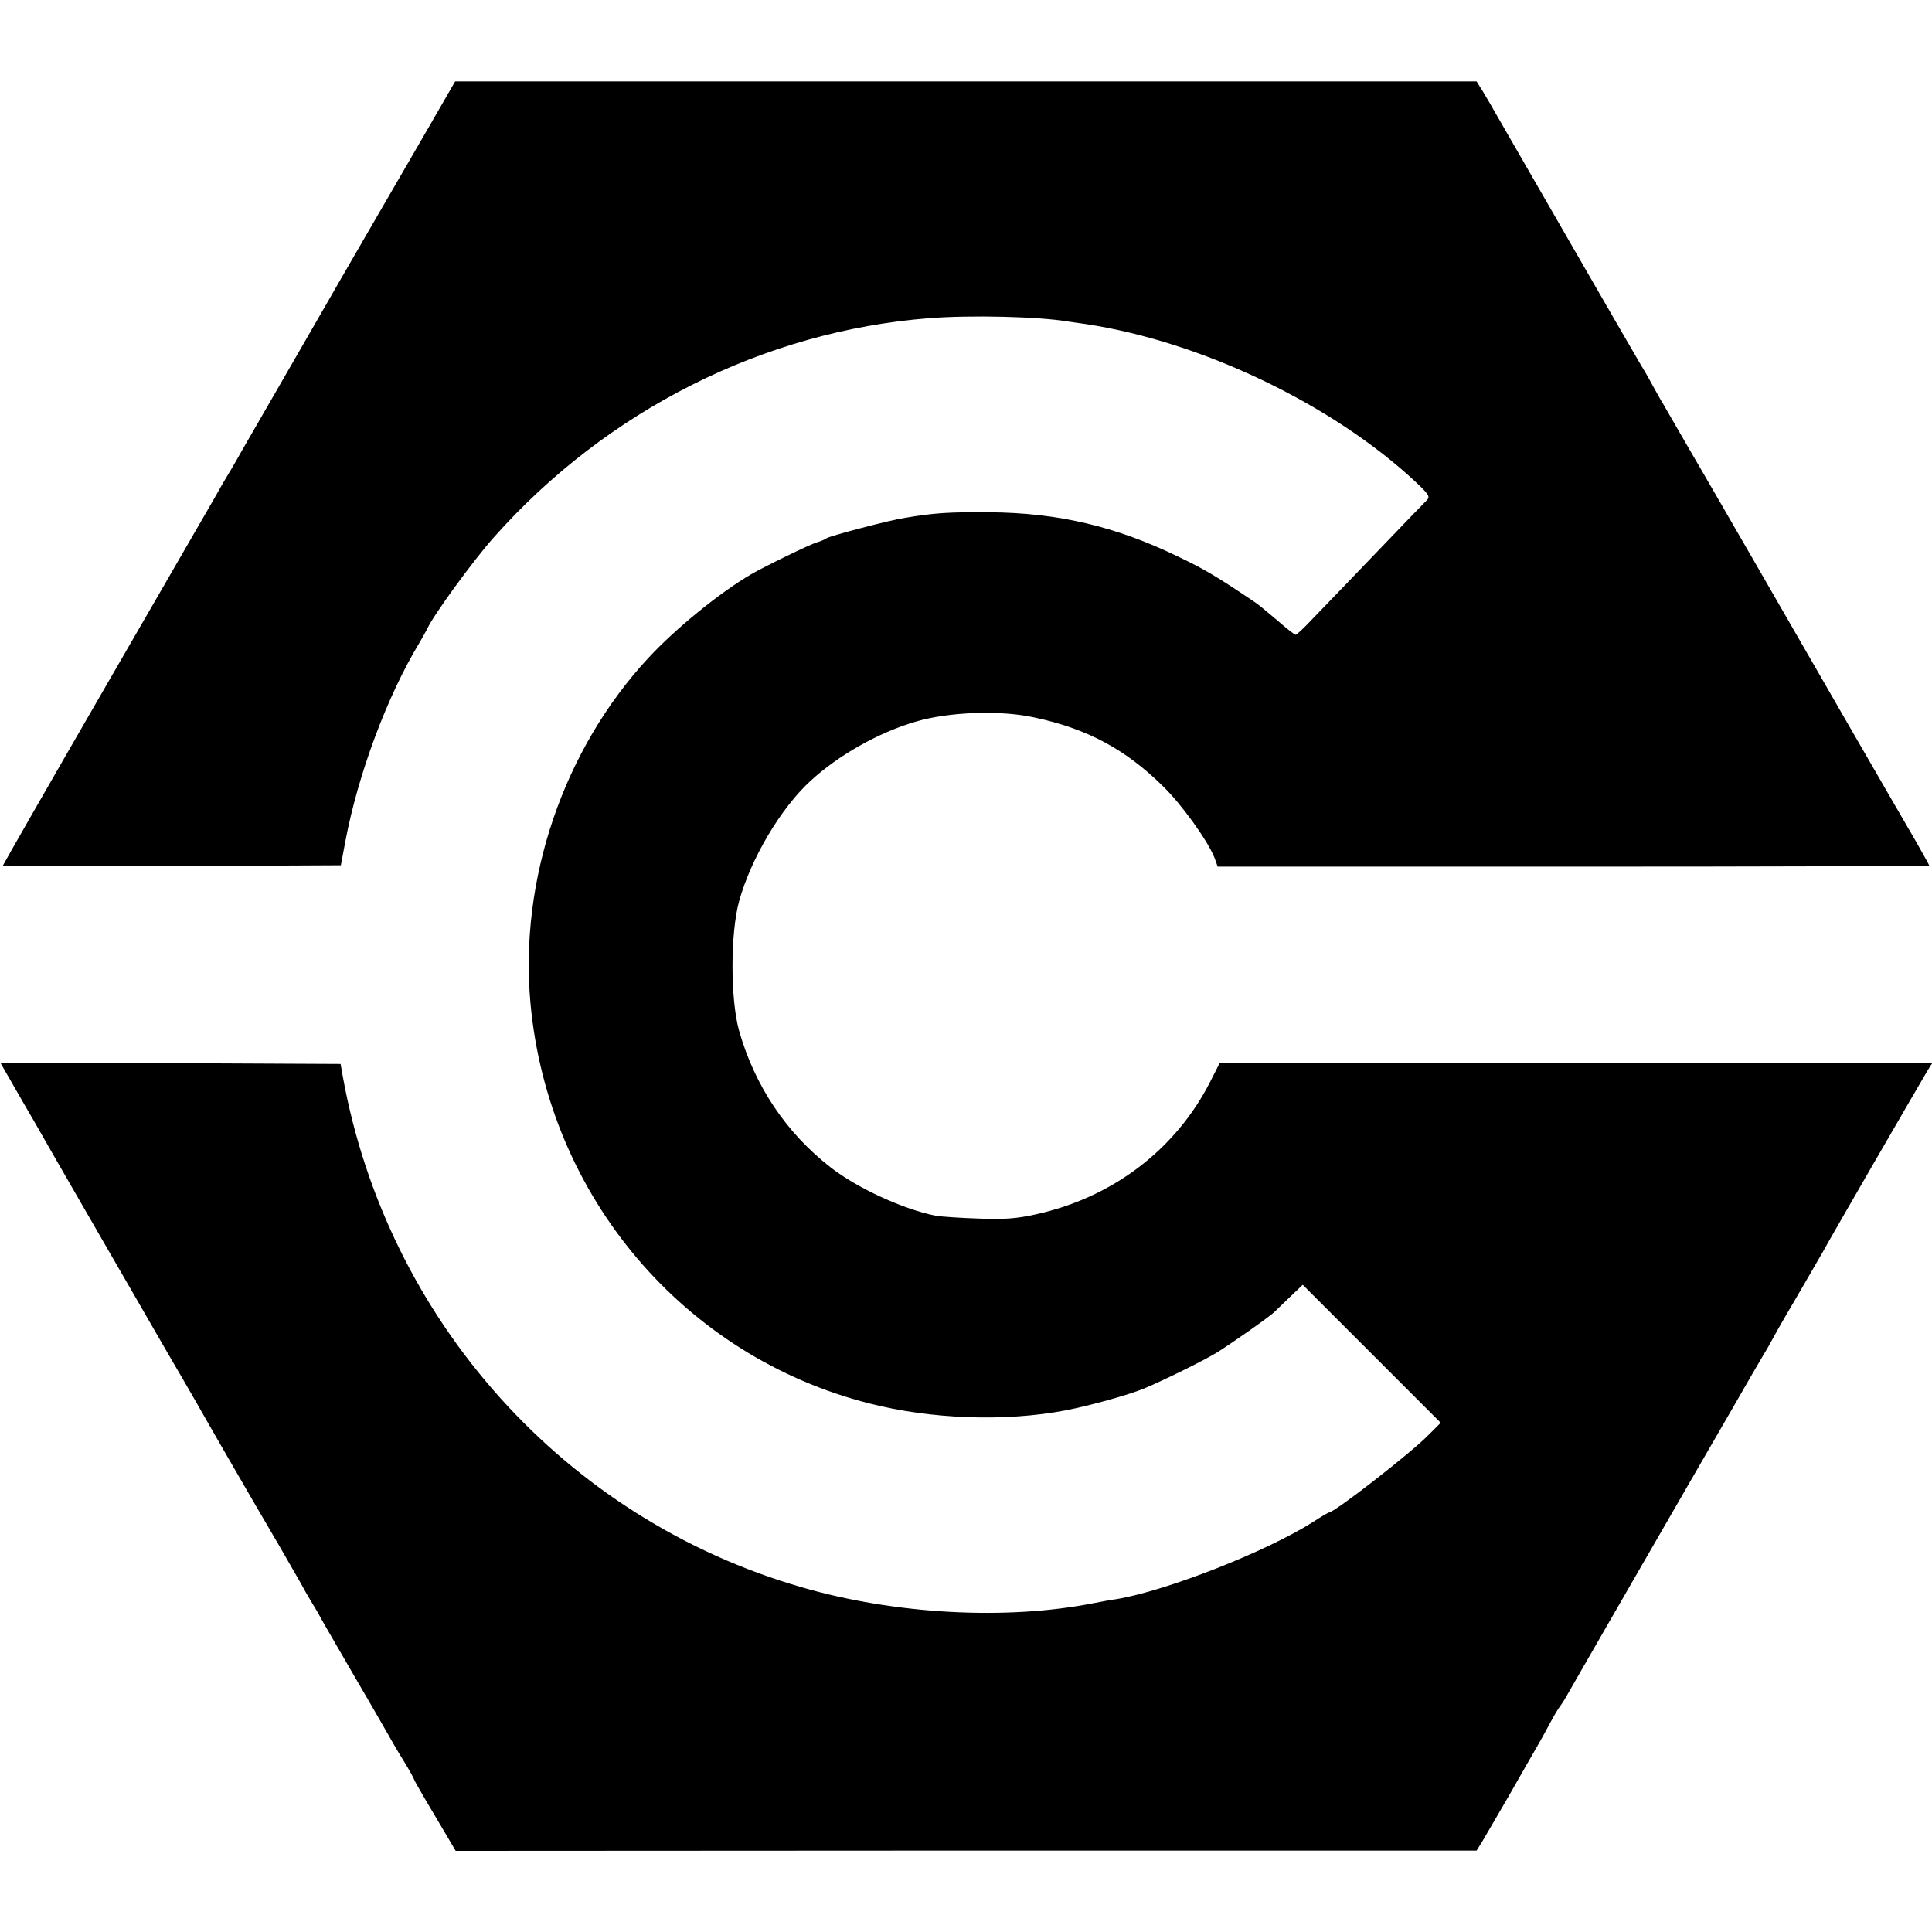 <svg version="1" xmlns="http://www.w3.org/2000/svg" width="933.333" height="933.333" viewBox="0 0 700 700"><path d="M155.1 46.5c-5.4 9.3-15.6 26.9-22.6 39-7 12.1-13.6 23.5-14.6 25.3-6.6 11.5-10.5 18.2-17.4 30.2-4.3 7.4-10 17.3-12.7 22-2.6 4.7-5.3 9.2-5.8 10-.5.8-2.6 4.4-4.6 8-2.1 3.6-20.1 34.8-40.1 69.4C17.3 285 1 313.5 1 313.7c0 .2 27.6.2 61.2.1l61.3-.3 1.6-8.5c4.6-24.5 15.2-52.8 26.8-72 1.1-1.9 2.4-4.2 2.8-5 2.2-5 16.9-25.1 24.3-33.4 40.9-46 97.8-74.6 157.5-79.3 15.1-1.2 39.9-.6 50.5 1.2l6.3.9c41.8 6.3 89.2 28.9 119.5 57.1 4.9 4.6 5.4 5.4 4.2 6.7-1.5 1.4-31.7 33-41.9 43.5-2.7 2.9-5.3 5.3-5.7 5.3-.3 0-3.4-2.4-6.7-5.3-3.3-2.8-7-5.9-8.3-6.7-13.2-8.9-18-11.8-27.7-16.4-22.5-10.9-43.3-15.8-68.2-16-14.5-.1-19.8.2-30.5 2-5.5.8-27.4 6.6-28.5 7.4-.5.4-2.1 1.1-3.5 1.5-2.5.7-19.3 8.9-23.9 11.6-11.3 6.6-27.3 19.6-37.2 30.3-30.7 33.1-46.8 80.3-42.7 125.1 6.4 69.9 55.5 127.9 122.8 145 22.3 5.7 49.1 6.7 71.1 2.5 8.8-1.7 22.8-5.6 28.4-7.9 7.6-3.2 20.9-9.8 26-12.8 5.4-3.3 20.2-13.7 21.5-15.2.3-.3 2.7-2.6 5.3-5.1l4.7-4.5 25 25 25 25-4.3 4.3c-6.3 6.5-34.2 28.2-36.2 28.2-.2 0-2.8 1.5-5.7 3.4-17 10.8-53.2 25-71.3 28-1.6.2-5.5.9-8.5 1.5-31.6 6.2-71.8 4-105.5-5.8-85.7-24.7-150.3-96.6-166.3-185.1l-.8-4.5-61.6-.3L.1 385l5 8.7c2.8 4.9 6.1 10.6 7.4 12.8 3.1 5.6 33.1 57.5 48.4 84 7.1 12.1 13.9 24 15.3 26.5 1.4 2.5 8.3 14.4 15.3 26.5 7.1 12.1 13.9 23.8 15.1 26 1.3 2.2 2.8 4.9 3.4 6 .6 1.1 2 3.6 3.2 5.5 1.2 1.9 3.1 5.3 4.3 7.5 1.3 2.2 6.2 10.7 11 19 4.8 8.2 9.9 17 11.3 19.5 1.4 2.5 4.2 7.4 6.4 10.9 2.1 3.4 3.8 6.5 3.8 6.8 0 .2 3.4 6.2 7.6 13.2l7.5 12.7 185-.1H535l2-3.2c1.1-1.8 5.5-9.5 9.9-17 4.3-7.6 8.8-15.4 9.9-17.3 1.1-1.9 3.3-5.8 4.7-8.5 1.5-2.8 3.2-5.7 3.9-6.5.6-.8 1.6-2.4 2.2-3.5.6-1.1 12.3-21.4 25.9-45 13.7-23.7 29-50.3 34.2-59.2 5.1-8.9 10.2-17.7 11.3-19.5 1.1-1.8 2.3-3.9 2.7-4.7.4-.8 4.2-7.6 8.6-15 4.4-7.5 8.9-15.4 10.2-17.6 2.9-5.4 35.2-61.1 37.7-65.3l2-3.2H442l-3.4 6.7c-12.5 24.7-35.4 42.2-63.4 48.3-6.7 1.5-11.4 1.9-20.7 1.5-6.6-.2-13.5-.7-15.4-1-11.7-2.3-28.5-10-38.1-17.5-16.1-12.5-27.5-29.5-33.2-49.5-3.2-11.5-3.2-35.3 0-47 4.3-15.5 15.1-33.7 25.9-43.6 10-9.2 24.6-17.5 38-21.4 12-3.6 30.9-4.3 43.3-1.5 19.1 4.1 32.9 11.6 46.3 24.8 6.9 6.7 16.2 19.7 18.7 25.9l1.2 3.3h128.9c70.9 0 128.9-.2 128.9-.4s-2.2-4.1-4.8-8.7c-5.1-8.7-42.8-74-59.4-102.9-5.3-9.1-10.6-18.4-11.9-20.6-4-6.8-19.3-33.3-20.4-35.2-.6-.9-2.3-4-3.8-6.7-1.5-2.8-3.6-6.4-4.6-8-1.7-2.8-49.4-85.5-53.1-92-.9-1.7-2.7-4.6-3.8-6.5l-2.2-3.5H164.9l-9.8 17z"/></svg>